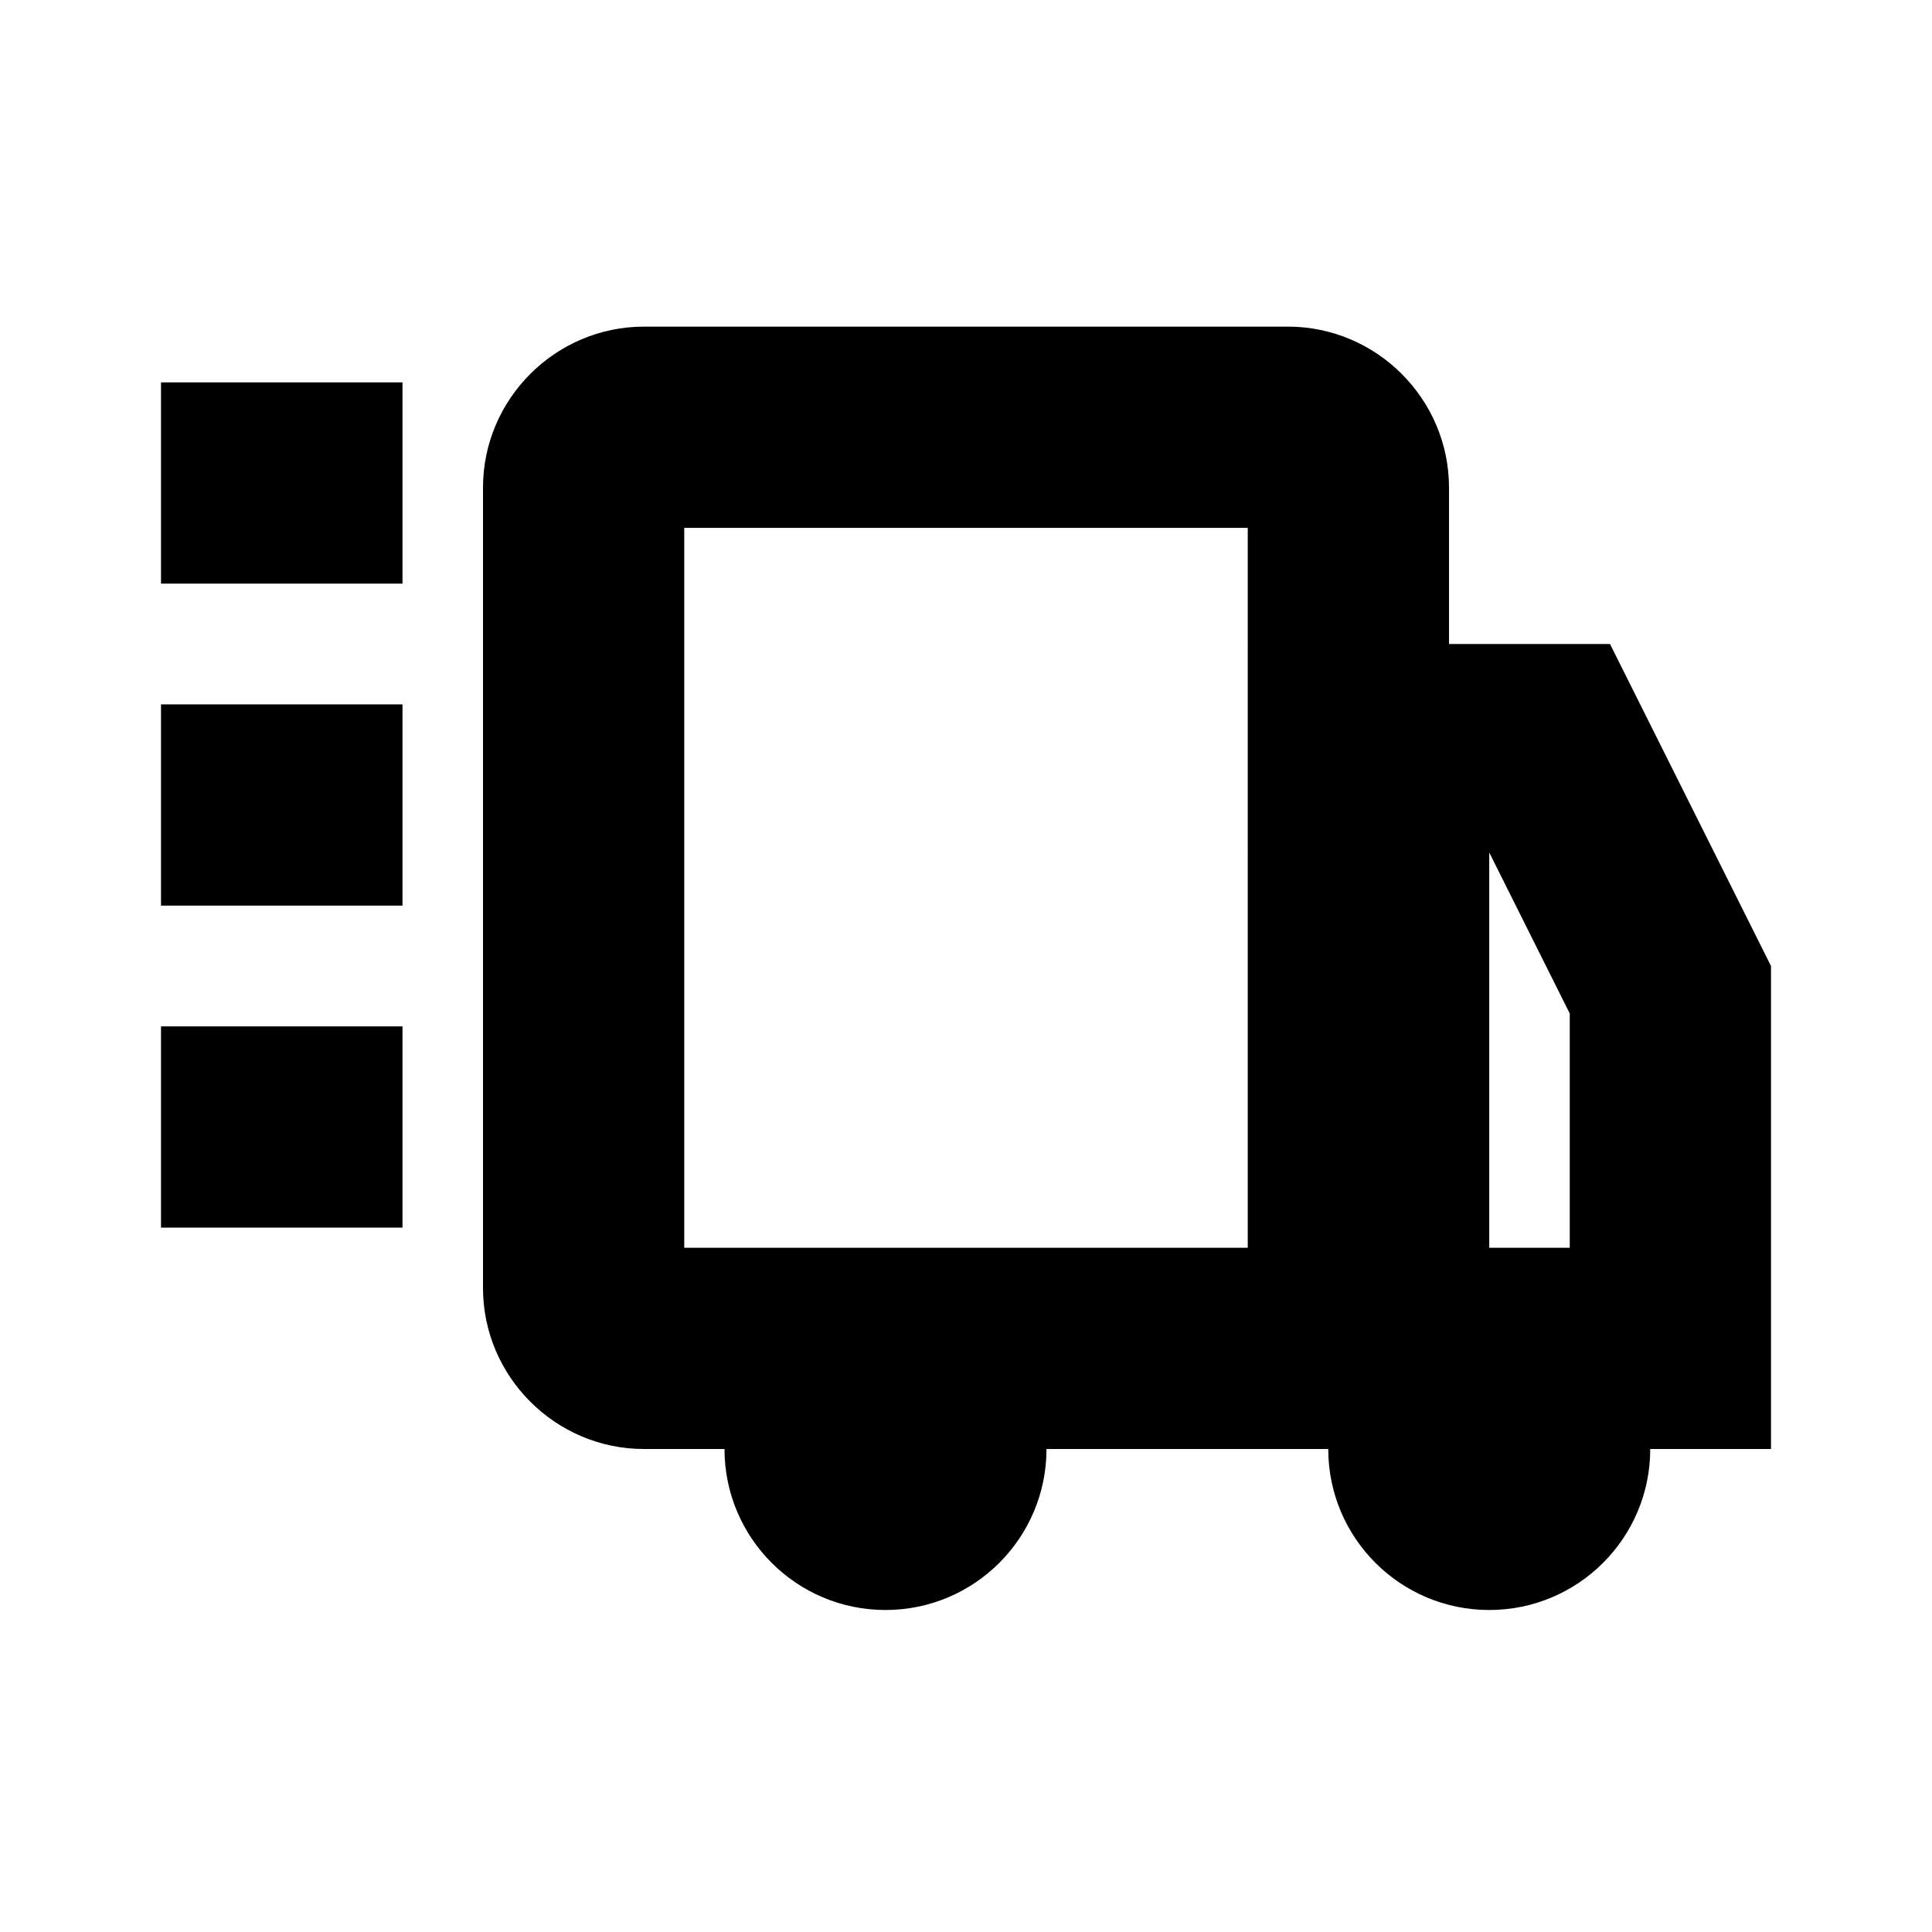 <svg xmlns="http://www.w3.org/2000/svg" height="48" viewBox="0 0 48 48" width="48"><path d="M0 0h48v48H0z" fill="none"/>
<g id="Shopicon">
	<rect x="4" y="25.5" width="6" height="5"/>
	<rect x="4" y="17.5" width="6" height="5"/>
	<rect x="4" y="9.5" width="6" height="5"/>
	<path d="M44,24l-4-8h-4v-3.885c0-2.2-1.8-4-4-4H16c-2.2,0-4,1.8-4,4V32c0,2.2,1.8,4,4,4h2c0,2.209,1.791,4,4,4c2.209,0,4-1.791,4-4
		h7c0,2.209,1.791,4,4,4c2.209,0,4-1.791,4-4h3V24z M31,31H17V13.115h14V31z M37,21.18l2,4V31h-2V21.18z"/>
</g>
</svg>
